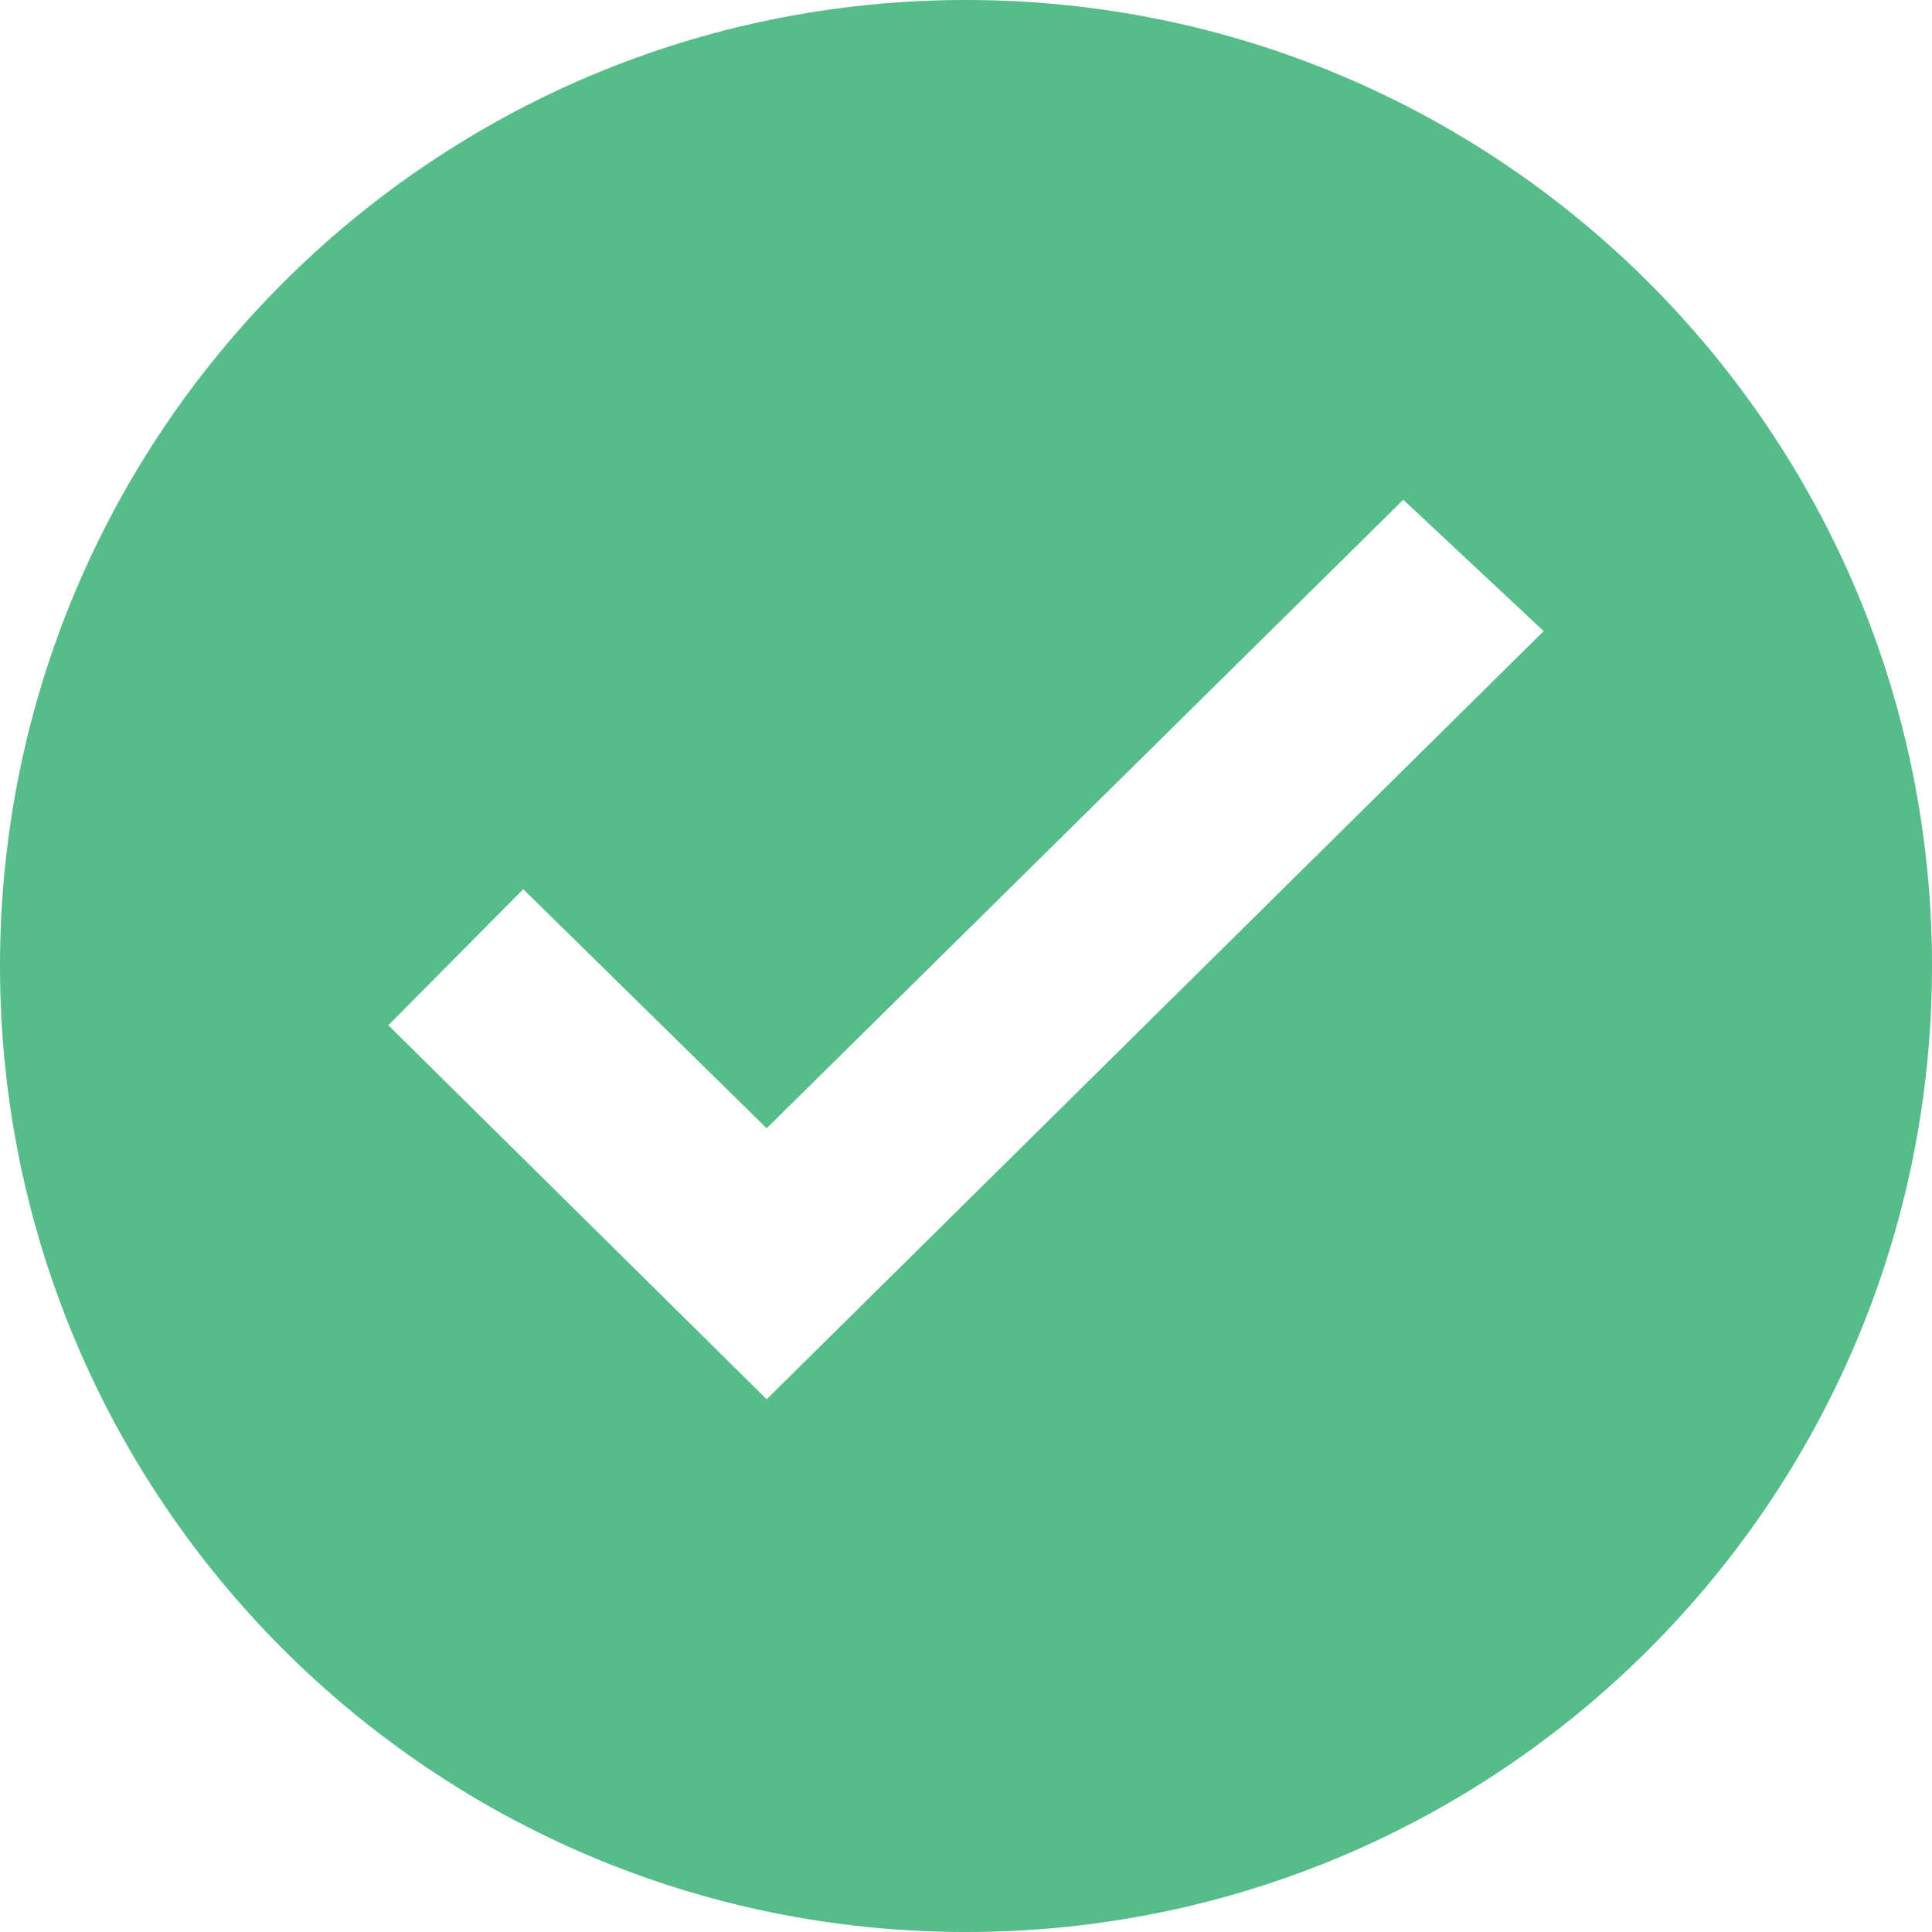 <svg width="12" height="12" viewBox="0 0 12 12" fill="none" xmlns="http://www.w3.org/2000/svg">
<path fill-rule="evenodd" clip-rule="evenodd" d="M6 12C9.314 12 12 9.314 12 6C12 2.686 9.314 0 6 0C2.686 0 0 2.686 0 6C0 9.314 2.686 12 6 12ZM8.716 3.104L4.762 7.008L3.25 5.523L2.412 6.368L4.762 8.691L9.588 3.92L8.716 3.104Z" fill="#55BC8A"/>
</svg>
